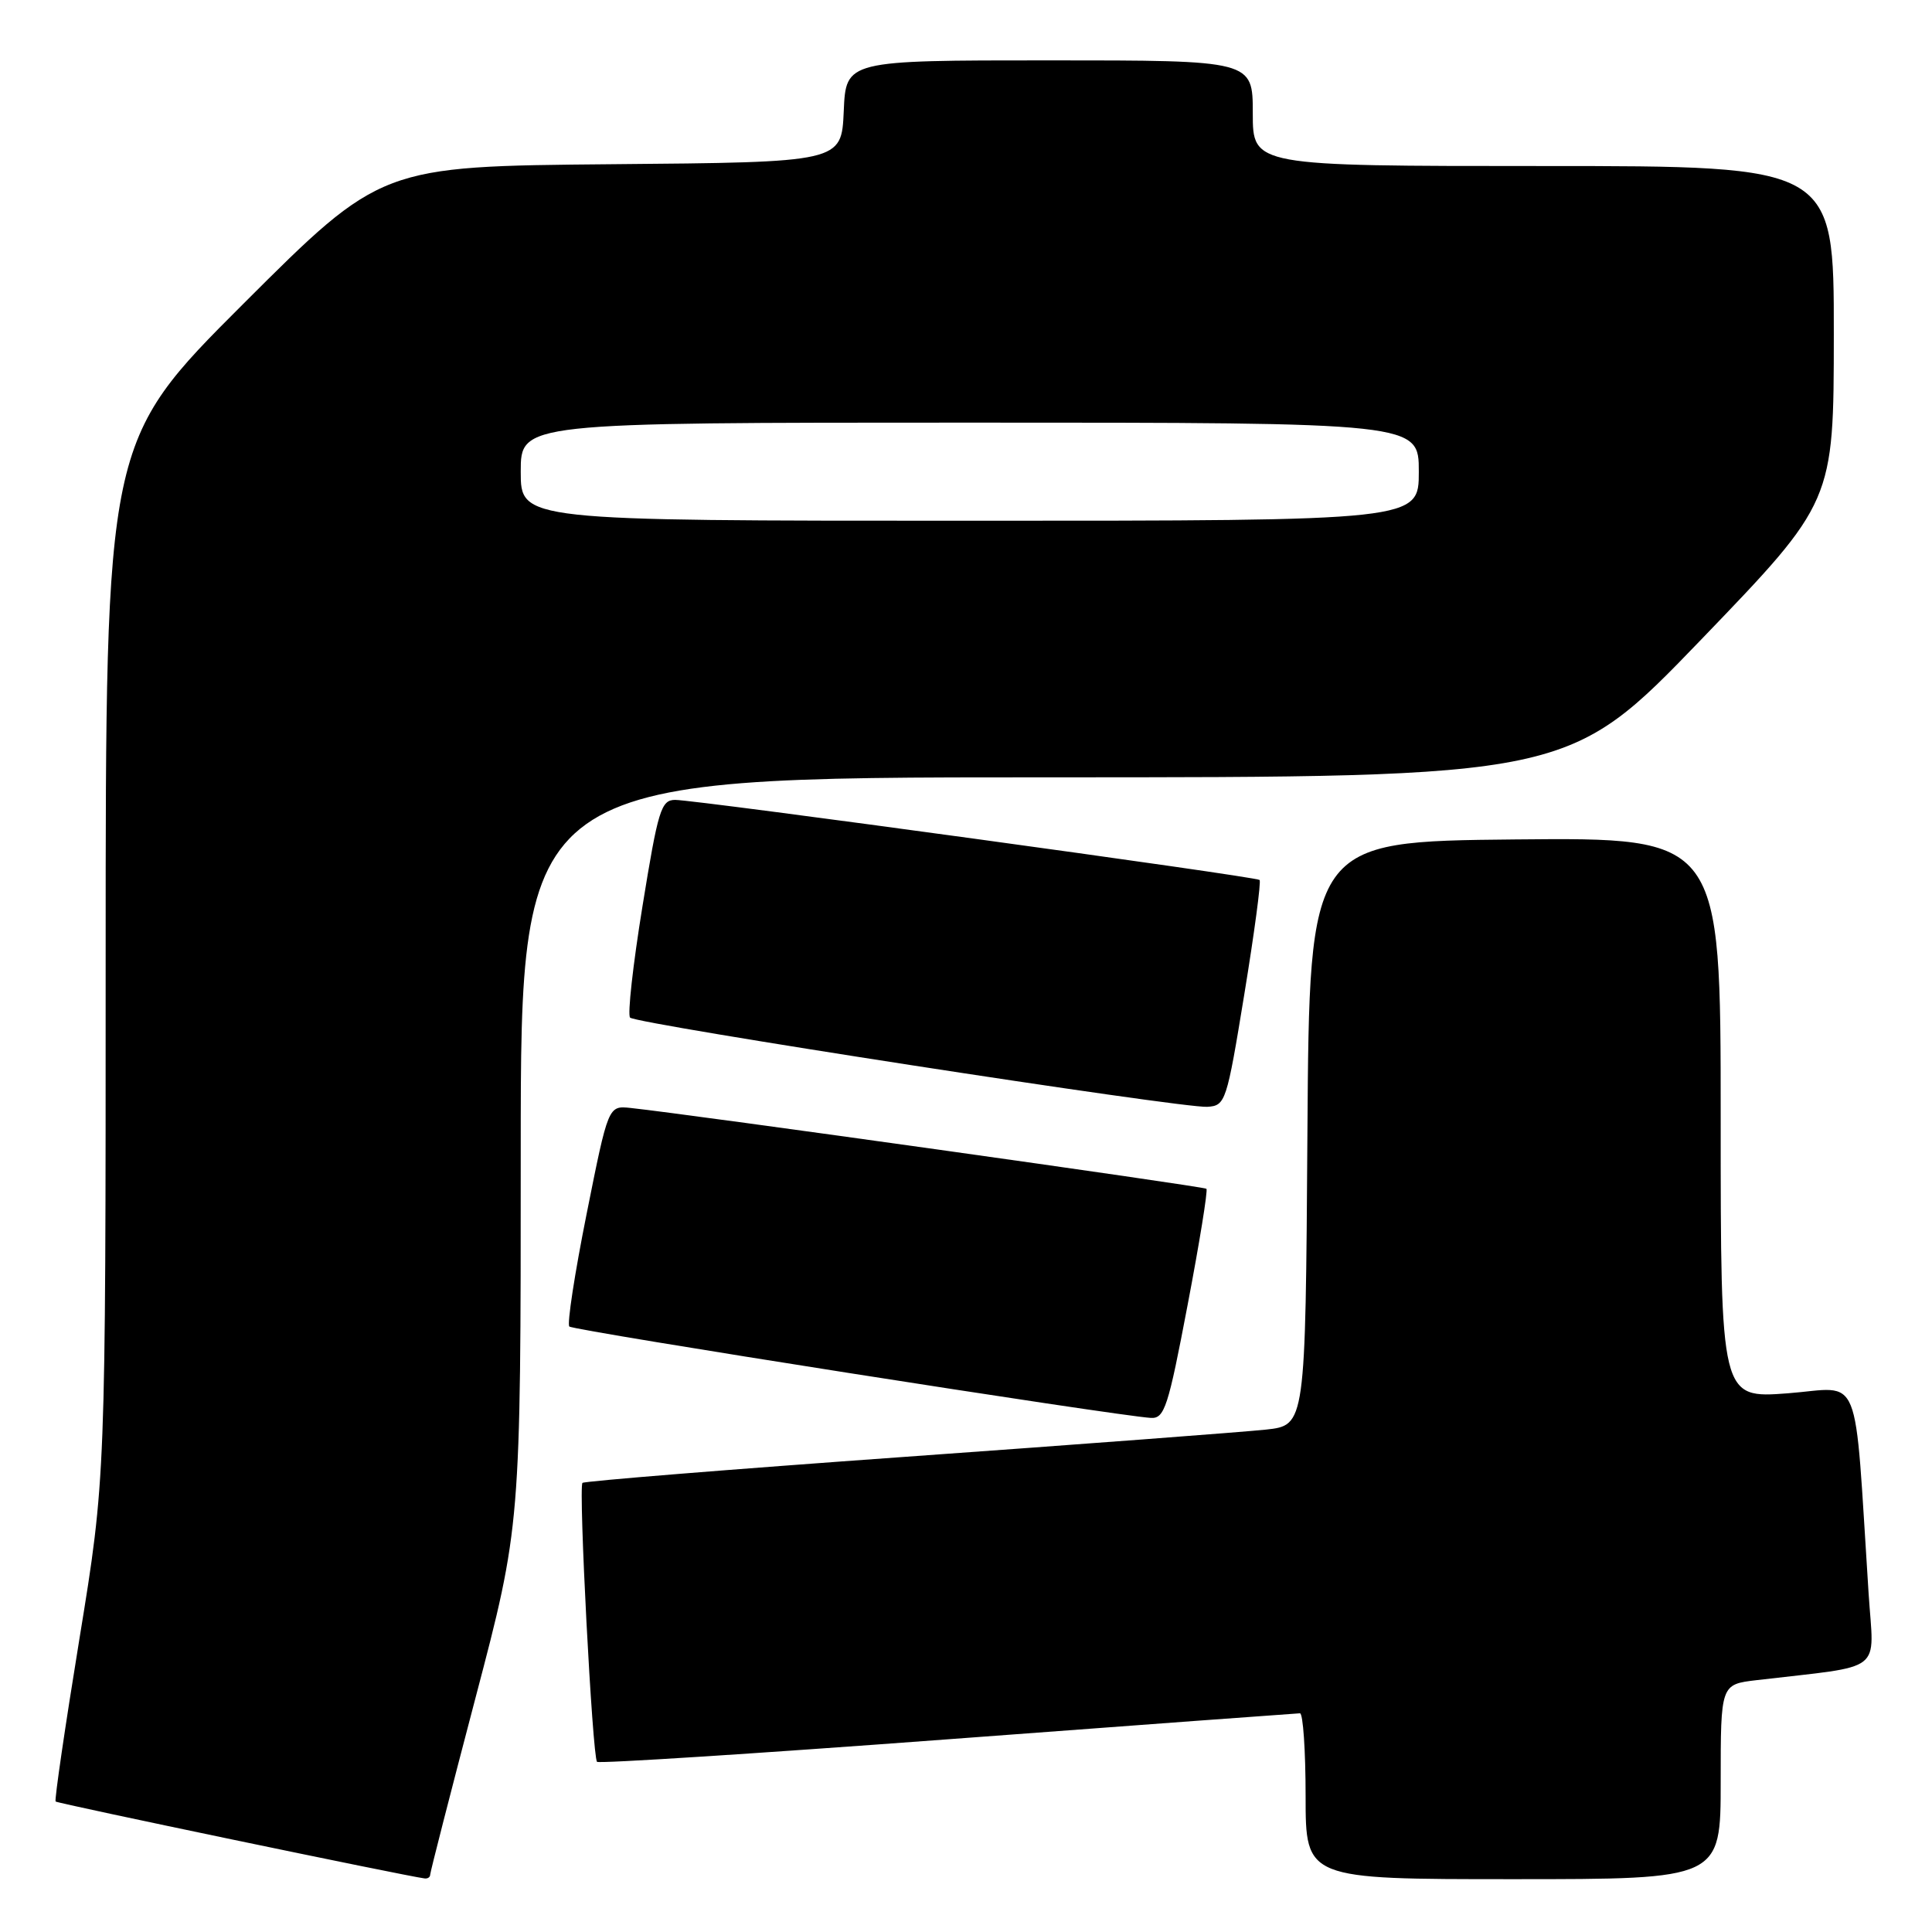 <?xml version="1.0" encoding="UTF-8" standalone="no"?>
<!DOCTYPE svg PUBLIC "-//W3C//DTD SVG 1.1//EN" "http://www.w3.org/Graphics/SVG/1.1/DTD/svg11.dtd" >
<svg xmlns="http://www.w3.org/2000/svg" xmlns:xlink="http://www.w3.org/1999/xlink" version="1.1" viewBox="0 0 256 256">
 <g >
 <path fill="currentColor"
d=" M 57.00 248.41 C 57.00 248.09 59.70 237.55 63.00 225.00 C 69.00 202.18 69.00 202.18 69.00 152.59 C 69.00 103.00 69.00 103.00 138.42 103.00 C 207.83 103.00 207.83 103.00 225.41 84.75 C 242.98 66.50 242.98 66.50 242.99 44.25 C 243.00 22.00 243.00 22.00 204.50 22.00 C 166.00 22.00 166.00 22.00 166.00 15.00 C 166.00 8.00 166.00 8.00 139.05 8.00 C 112.09 8.00 112.09 8.00 111.80 14.75 C 111.50 21.50 111.50 21.50 81.00 21.76 C 50.50 22.03 50.50 22.03 32.25 40.25 C 14.00 58.48 14.00 58.48 14.00 127.16 C 14.00 195.85 14.00 195.85 10.53 217.12 C 8.62 228.82 7.20 238.53 7.37 238.71 C 7.63 238.97 53.58 248.55 56.25 248.90 C 56.66 248.96 57.00 248.74 57.00 248.41 Z  M 228.00 236.09 C 228.00 223.19 228.00 223.19 232.75 222.63 C 249.96 220.60 248.29 221.89 247.60 211.14 C 245.64 180.89 246.84 183.86 236.89 184.62 C 228.00 185.29 228.00 185.29 228.00 148.13 C 228.00 110.97 228.00 110.97 200.75 111.23 C 173.50 111.50 173.50 111.50 173.24 150.18 C 172.98 188.86 172.98 188.86 167.74 189.43 C 164.86 189.74 143.40 191.36 120.05 193.03 C 96.70 194.70 77.41 196.26 77.18 196.49 C 76.63 197.04 78.50 232.83 79.11 233.45 C 79.37 233.70 100.26 232.36 125.54 230.47 C 150.82 228.58 171.84 227.03 172.25 227.02 C 172.66 227.01 173.00 231.95 173.00 238.00 C 173.00 249.00 173.00 249.00 200.50 249.00 C 228.00 249.00 228.00 249.00 228.00 236.09 Z  M 157.36 172.94 C 158.94 164.67 160.06 157.73 159.86 157.52 C 159.53 157.20 91.54 147.66 83.55 146.81 C 80.60 146.50 80.60 146.50 77.73 160.85 C 76.15 168.74 75.12 175.45 75.44 175.77 C 75.97 176.31 147.94 187.61 152.50 187.88 C 154.30 187.98 154.79 186.48 157.36 172.94 Z  M 164.88 131.73 C 166.21 123.61 167.12 116.80 166.90 116.60 C 166.40 116.14 92.24 105.99 89.46 105.99 C 87.60 106.00 87.20 107.31 85.13 120.09 C 83.87 127.84 83.13 134.47 83.49 134.84 C 84.33 135.69 156.69 146.88 159.98 146.66 C 162.39 146.50 162.54 146.05 164.88 131.73 Z  M 69.00 62.50 C 69.00 56.00 69.00 56.00 128.50 56.00 C 188.00 56.00 188.00 56.00 188.00 62.50 C 188.00 69.00 188.00 69.00 128.50 69.00 C 69.00 69.00 69.00 69.00 69.00 62.50 Z "/>
</g>
</svg>